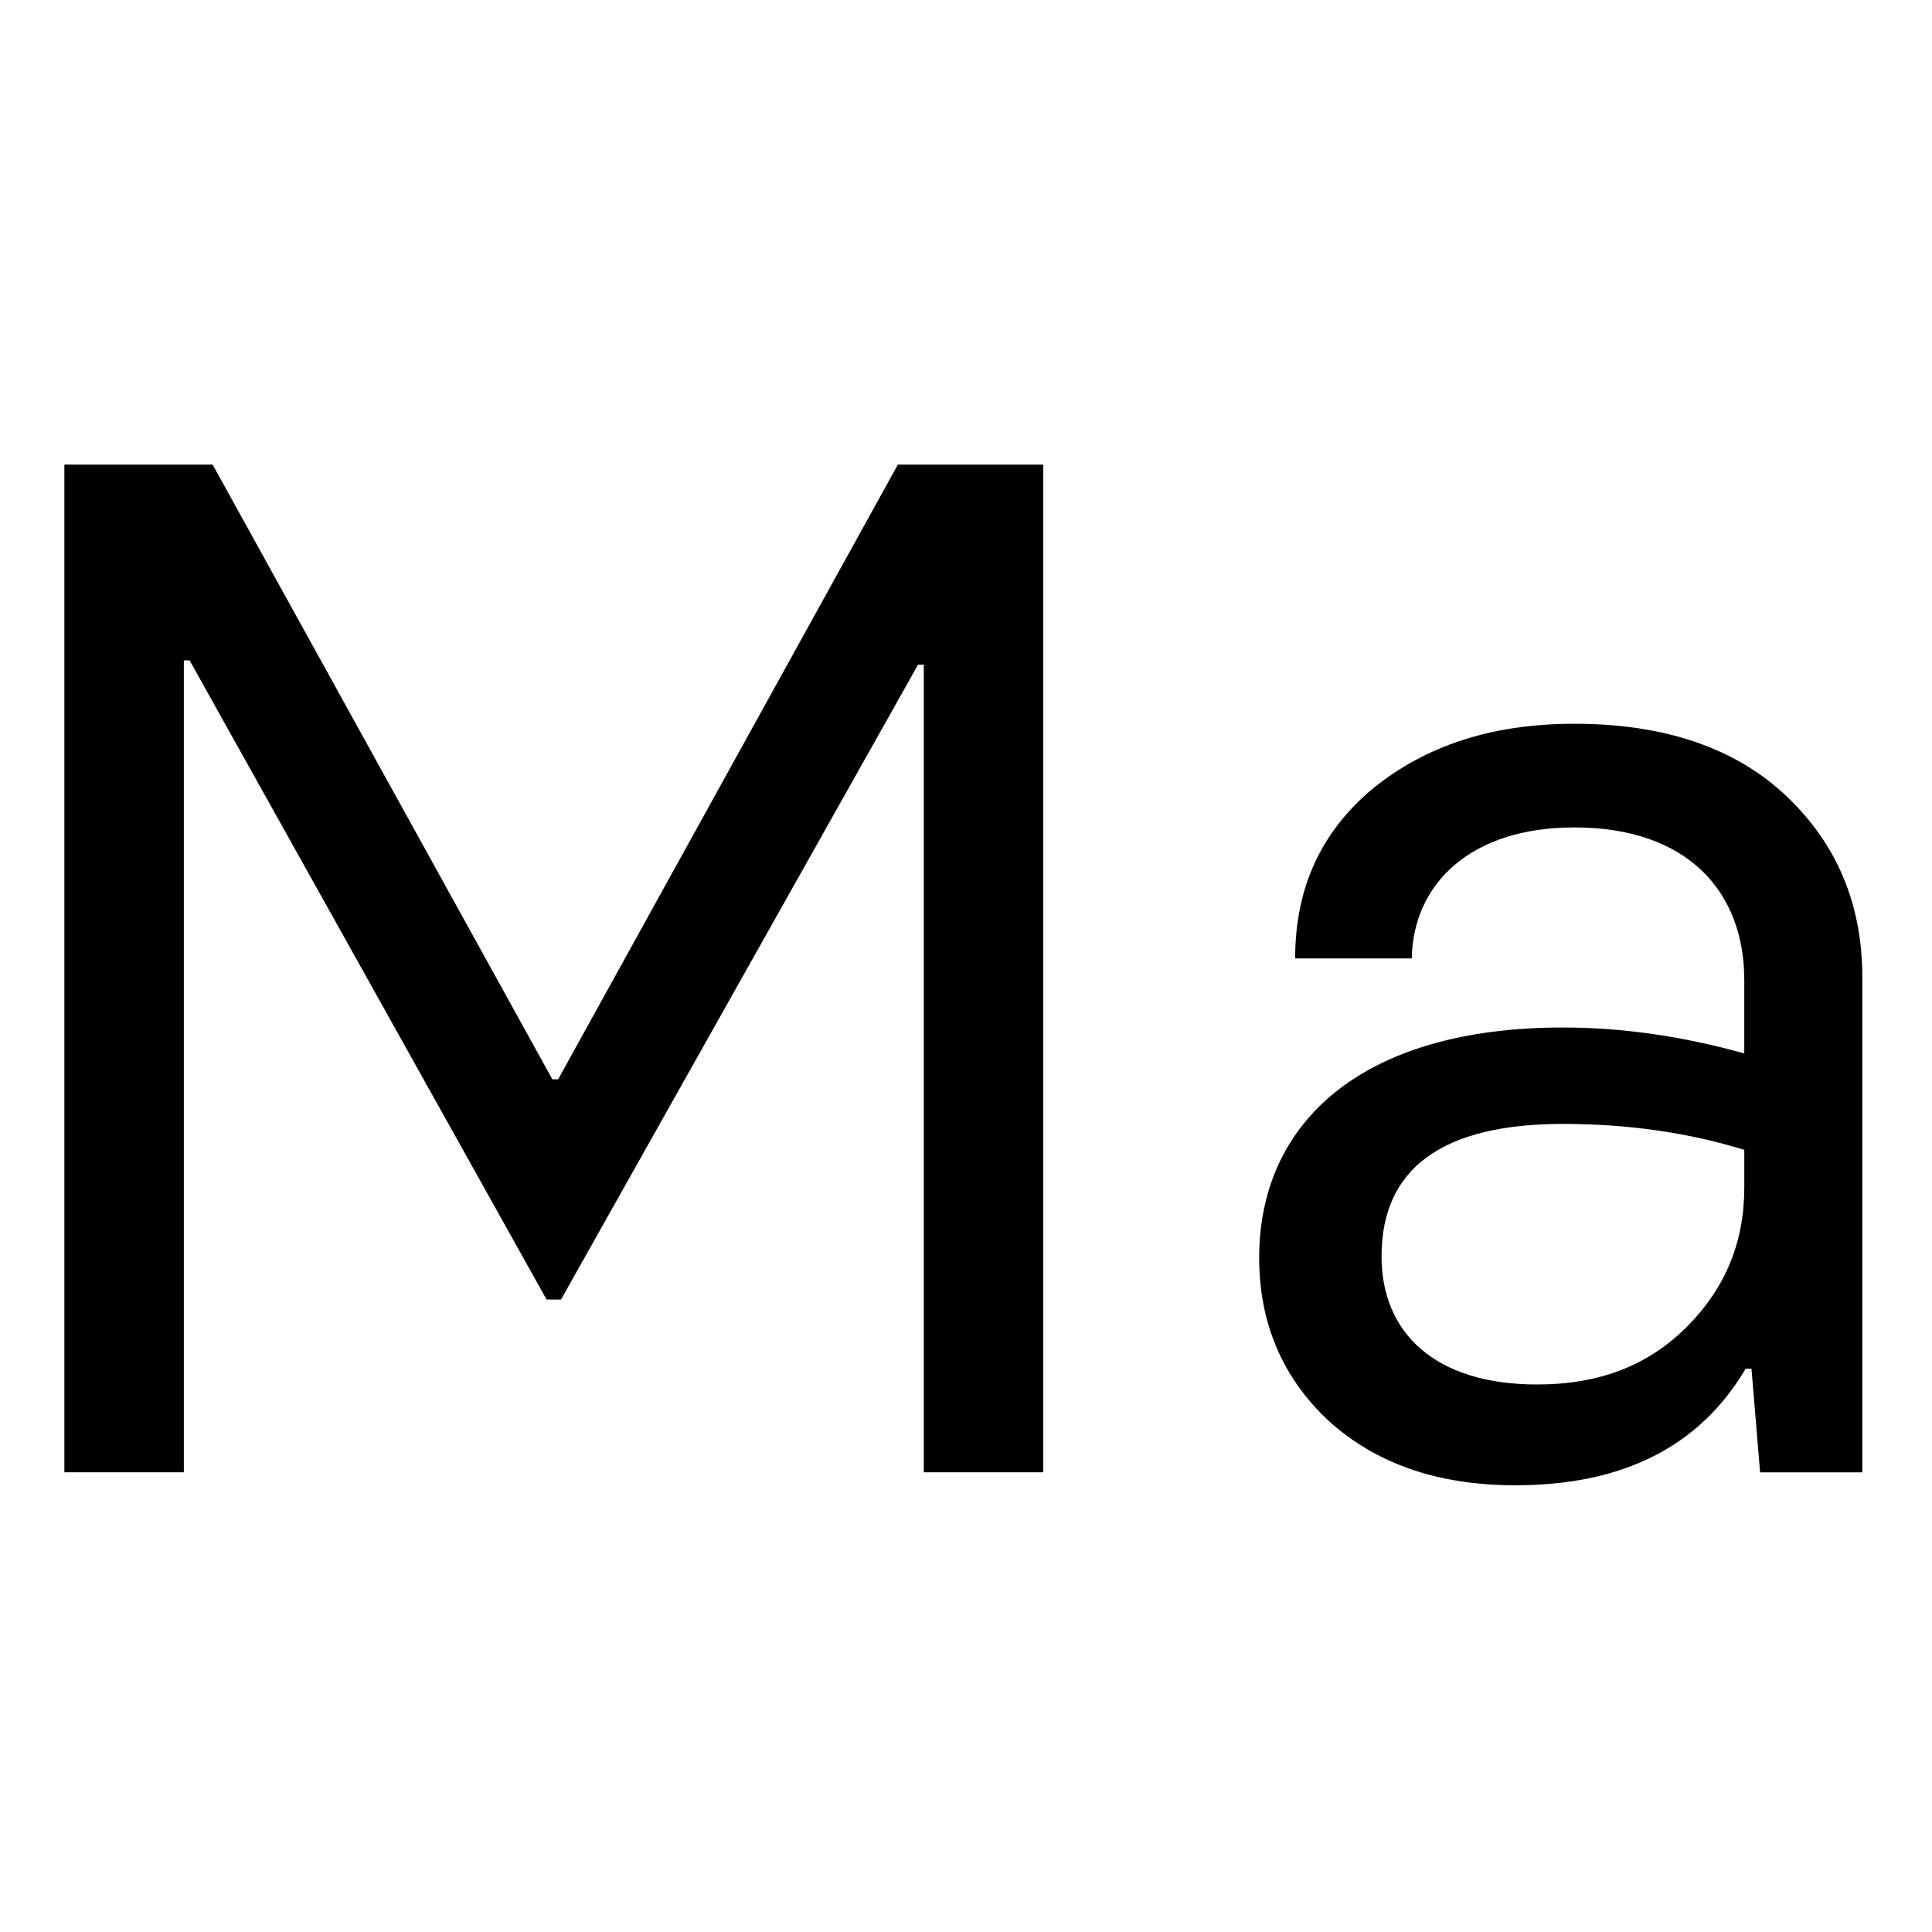 <?xml version="1.0" encoding="utf-8"?>
<!-- Generator: Adobe Illustrator 25.0.0, SVG Export Plug-In . SVG Version: 6.00 Build 0)  -->
<svg version="1.1" id="Calque_1" xmlns="http://www.w3.org/2000/svg" xmlns:xlink="http://www.w3.org/1999/xlink" x="0px" y="0px"
	 viewBox="0 0 1080 1080" style="enable-background:new 0 0 1080 1080;" xml:space="preserve">
<style type="text/css">
	.st0{fill:#FFFFFF;}
</style>
<g>
	<rect class="st0" width="1080" height="1080"/>
</g>
<g>
	<path d="M35.98,823.03v-563.3h82.89l189.91,343.61h3.22l189.91-343.61h81.28v563.3h-66.79V371.58h-3.22L313.6,726.46h-8.05
		L105.99,369.17h-3.22v453.86H35.98z"/>
	<path d="M742.51,794.06c-25.75-24.14-38.63-54.72-38.63-90.93c0-74.84,56.33-128.75,169.79-128.75c32.99,0,66.79,4.83,101.39,14.49
		v-41.04c0-49.09-31.38-85.3-94.96-85.3c-57.94,0-90.13,31.38-90.93,73.23H724c0-39.43,14.49-70.82,43.45-94.96
		c29.78-24.14,66.79-36.21,112.66-36.21c50.7,0,90.13,13.68,118.29,40.24c28.16,26.56,42.65,60.35,42.65,101.39v276.82h-57.14
		l-4.83-57.94h-3.22c-25.75,43.45-68.4,65.18-128.75,65.18C803.67,830.27,769.06,818.2,742.51,794.06z M942.88,741.75
		c21.73-21.73,32.19-47.48,32.19-78.06v-20.92c-31.38-9.66-65.18-14.49-101.39-14.49c-67.59,0-101.39,24.95-101.39,74.03
		c0,42.65,29.77,71.62,86.91,71.62C893.8,773.94,921.16,763.48,942.88,741.75z"/>
</g>
</svg>
